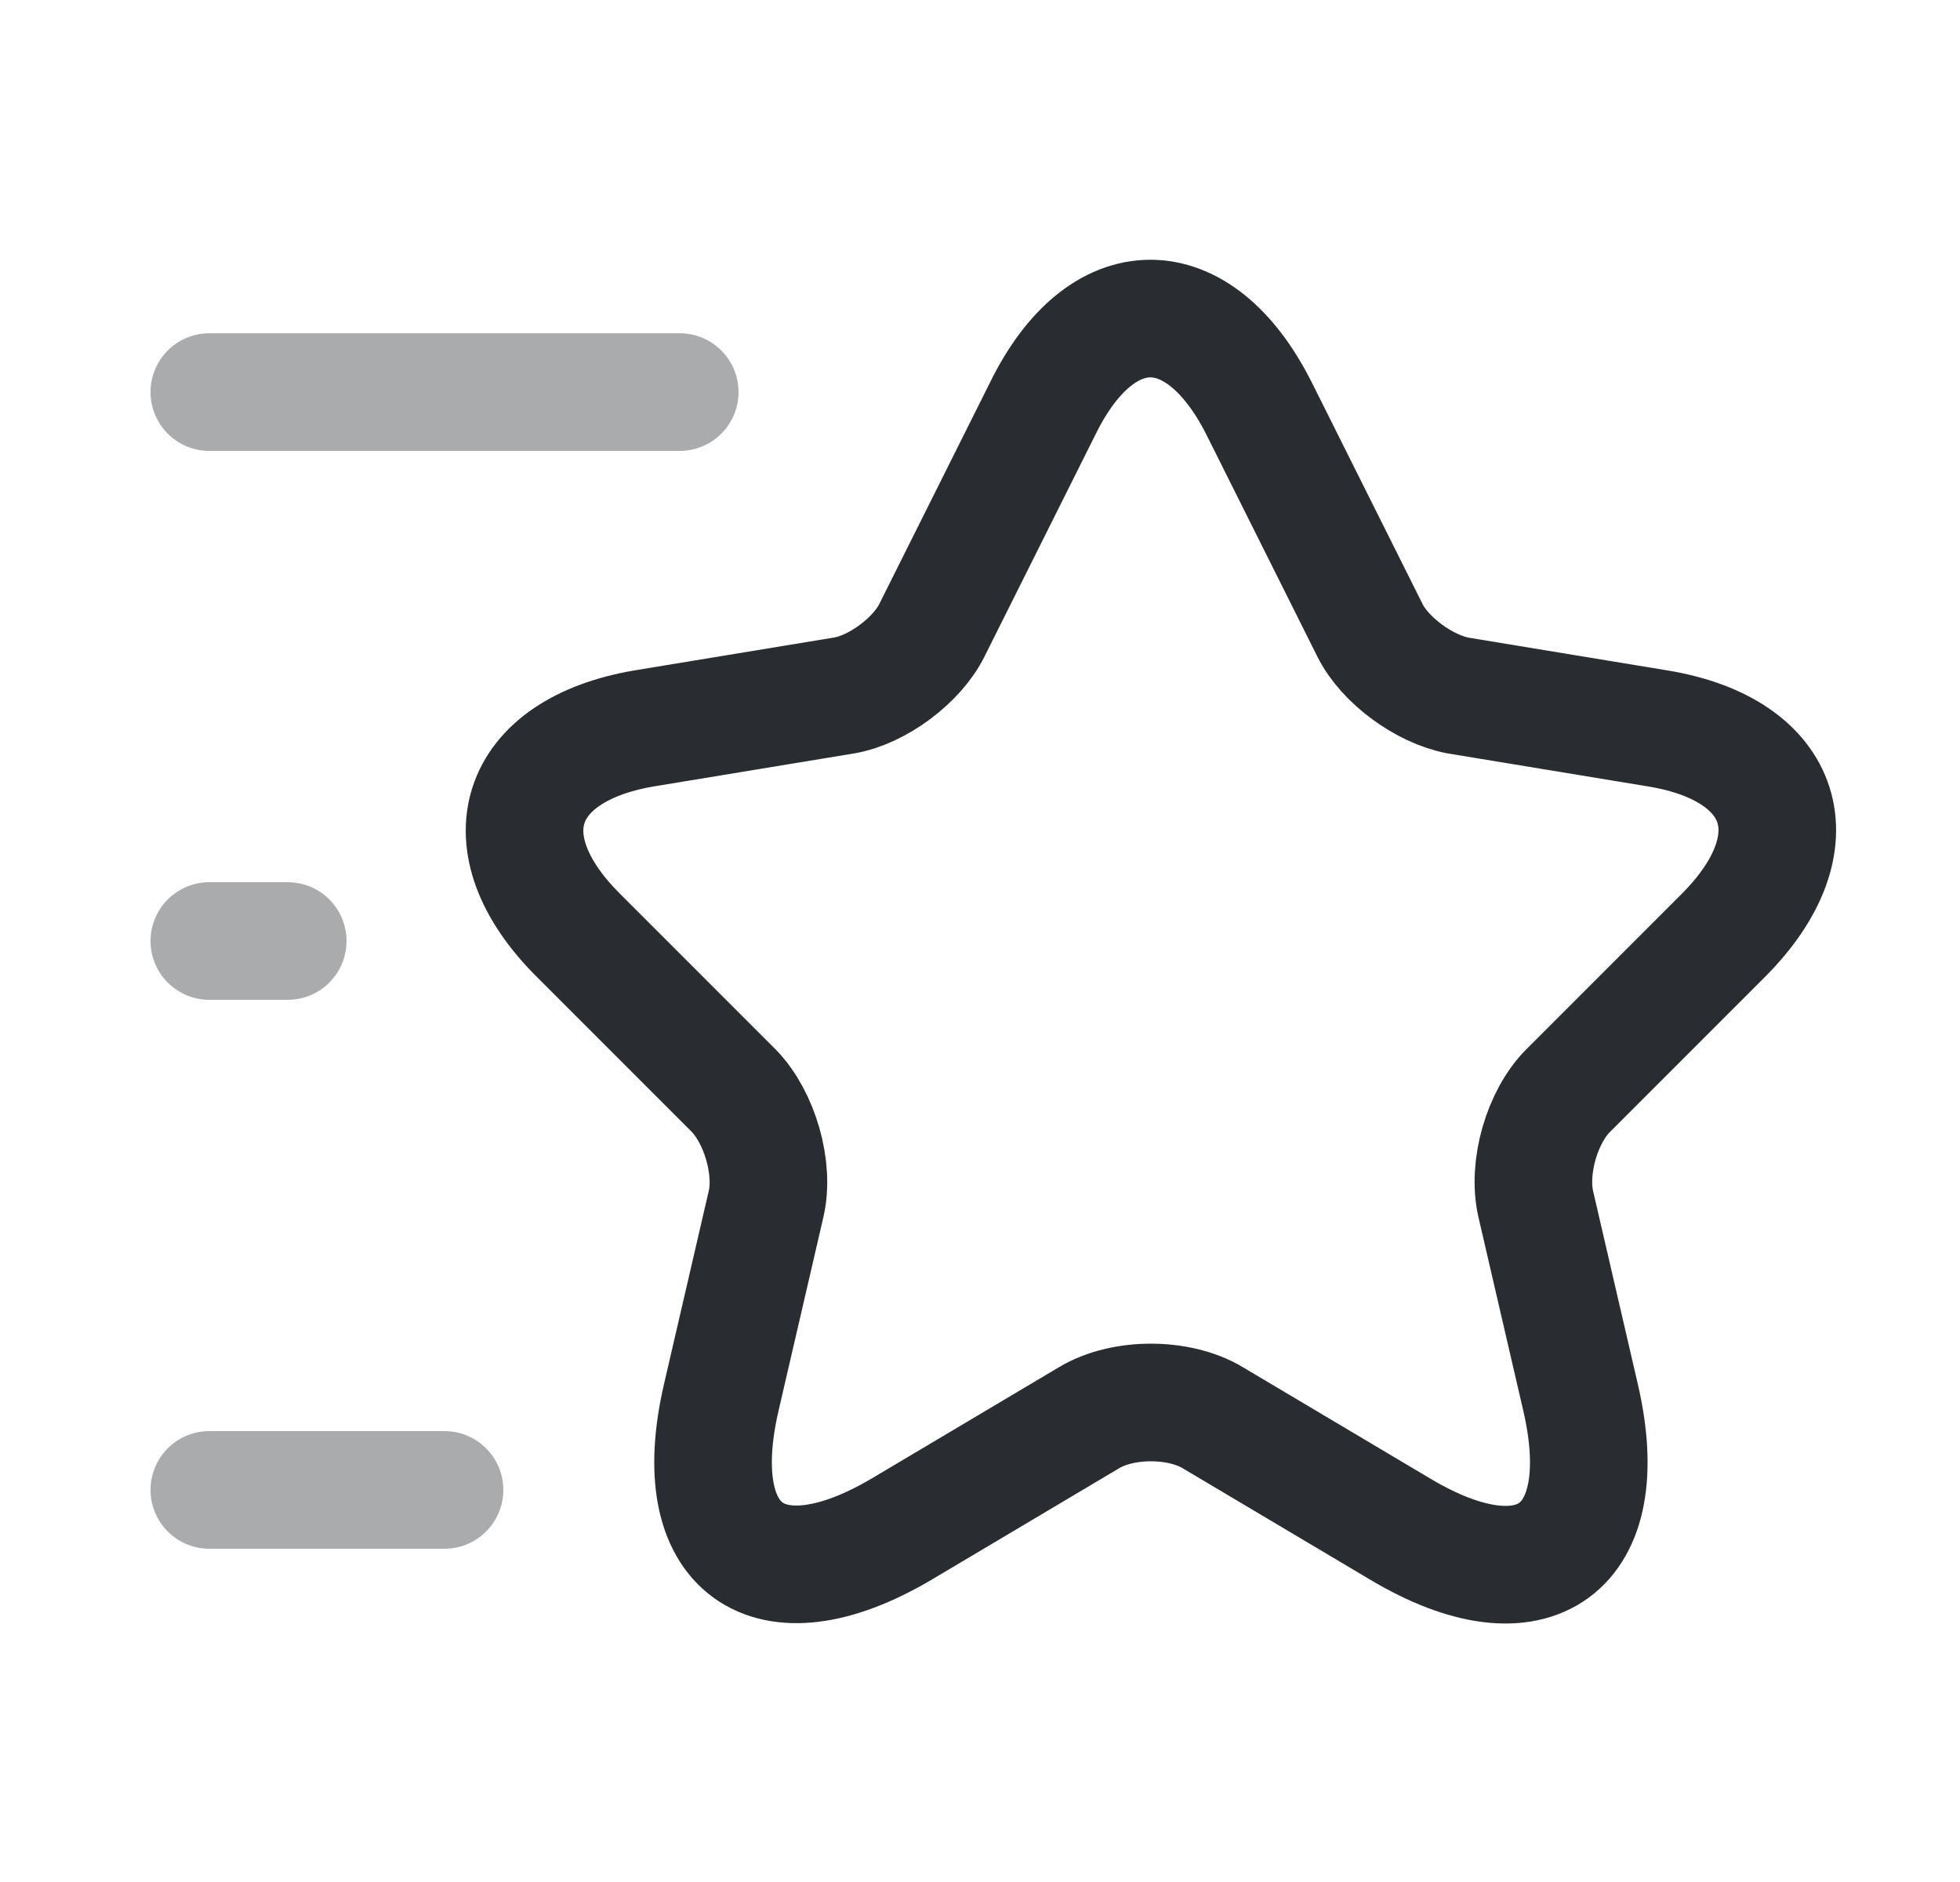 <svg width="25" height="24" viewBox="0 0 25 24" fill="none" xmlns="http://www.w3.org/2000/svg">
<path d="M16.06 5.21L17.47 8.03C17.66 8.42 18.17 8.79 18.6 8.87L21.15 9.29C22.78 9.56 23.16 10.74 21.99 11.92L20 13.91C19.67 14.24 19.48 14.89 19.59 15.36L20.16 17.82C20.61 19.76 19.57 20.52 17.86 19.5L15.47 18.08C15.04 17.82 14.32 17.82 13.89 18.08L11.5 19.5C9.79 20.51 8.75 19.76 9.2 17.82L9.77 15.36C9.88 14.9 9.69 14.25 9.36 13.91L7.37 11.92C6.2 10.75 6.58 9.57 8.21 9.29L10.76 8.87C11.19 8.8 11.7 8.42 11.89 8.03L13.3 5.21C14.05 3.68 15.29 3.68 16.06 5.21Z" stroke="#292D32" stroke-width="1.5" stroke-linecap="round" stroke-linejoin="round"/>
<path opacity="0.4" d="M8.67 5H2.67" stroke="#292D32" stroke-width="1.5" stroke-linecap="round" stroke-linejoin="round"/>
<path opacity="0.4" d="M5.67 19H2.67" stroke="#292D32" stroke-width="1.5" stroke-linecap="round" stroke-linejoin="round"/>
<path opacity="0.4" d="M3.67 12H2.67" stroke="#292D32" stroke-width="1.5" stroke-linecap="round" stroke-linejoin="round"/>
</svg>
